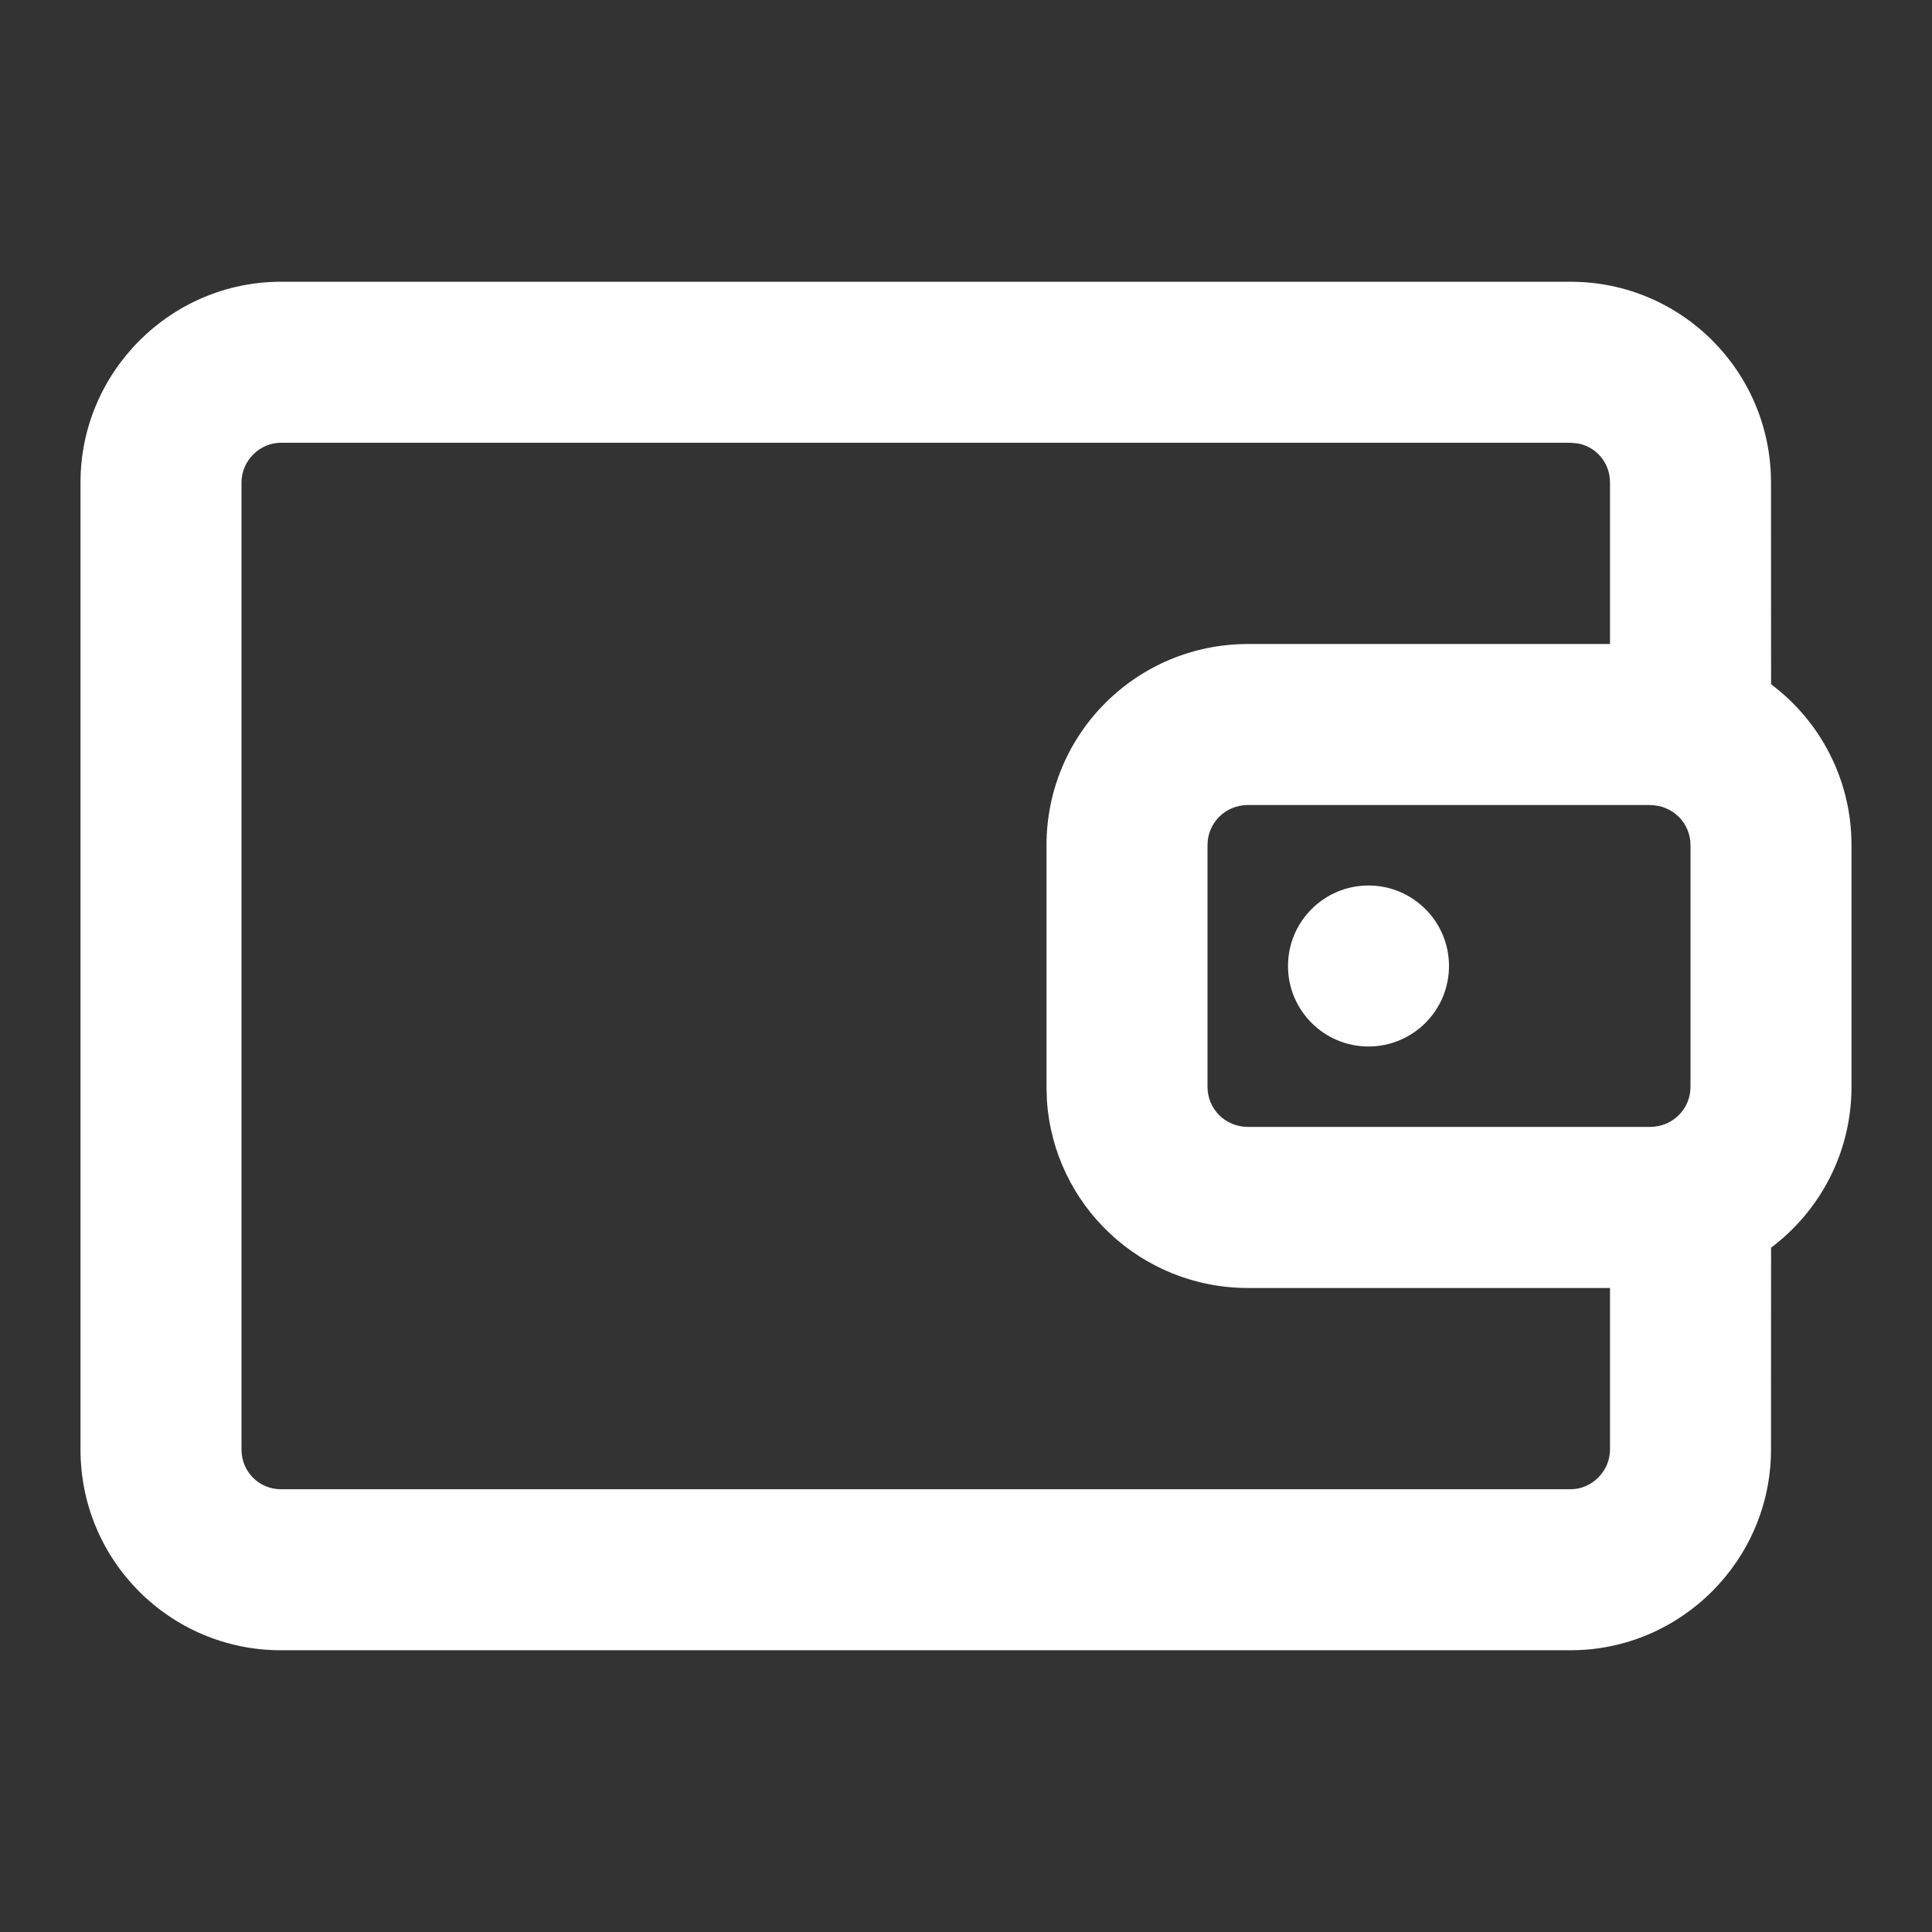 <svg xmlns="http://www.w3.org/2000/svg" width="24" height="24" viewBox="0 0 24 24">
    <rect x="0" y="0" width="24" height="24" fill="#333333" stroke="none"/>
    <path fill="#FFF" d="M19.51 3.5C20.885 3.5 22 4.613 22 5.993l.001 2.507c.607.455.999 1.18.999 1.999V13.5c0 .818-.392 1.543-.999 1.999L22 18.007c0 1.374-1.121 2.493-2.49 2.493H3.49C2.115 20.5 1 19.387 1 18.007V5.993C1 4.62 2.121 3.5 3.49 3.5zm0 2H3.49c-.265 0-.49.224-.49.493v12.014c0 .275.218.493.49.493h16.02c.265 0 .49-.224.49-.493V16h-4.495c-1.329 0-2.415-1.026-2.5-2.334L13 13.501V10.5C13 9.116 14.118 8 15.505 8H20V5.993c0-.245-.172-.444-.402-.485l-.089-.008zm.985 4.5h-4.99c-.283 0-.505.222-.505.499V13.5c0 .278.222.499.505.499h4.99c.283 0 .505-.222.505-.499V10.5c0-.278-.222-.499-.505-.499zM17 11c.552 0 1 .448 1 1s-.448 1-1 1-1-.448-1-1 .448-1 1-1z"/>
</svg>
